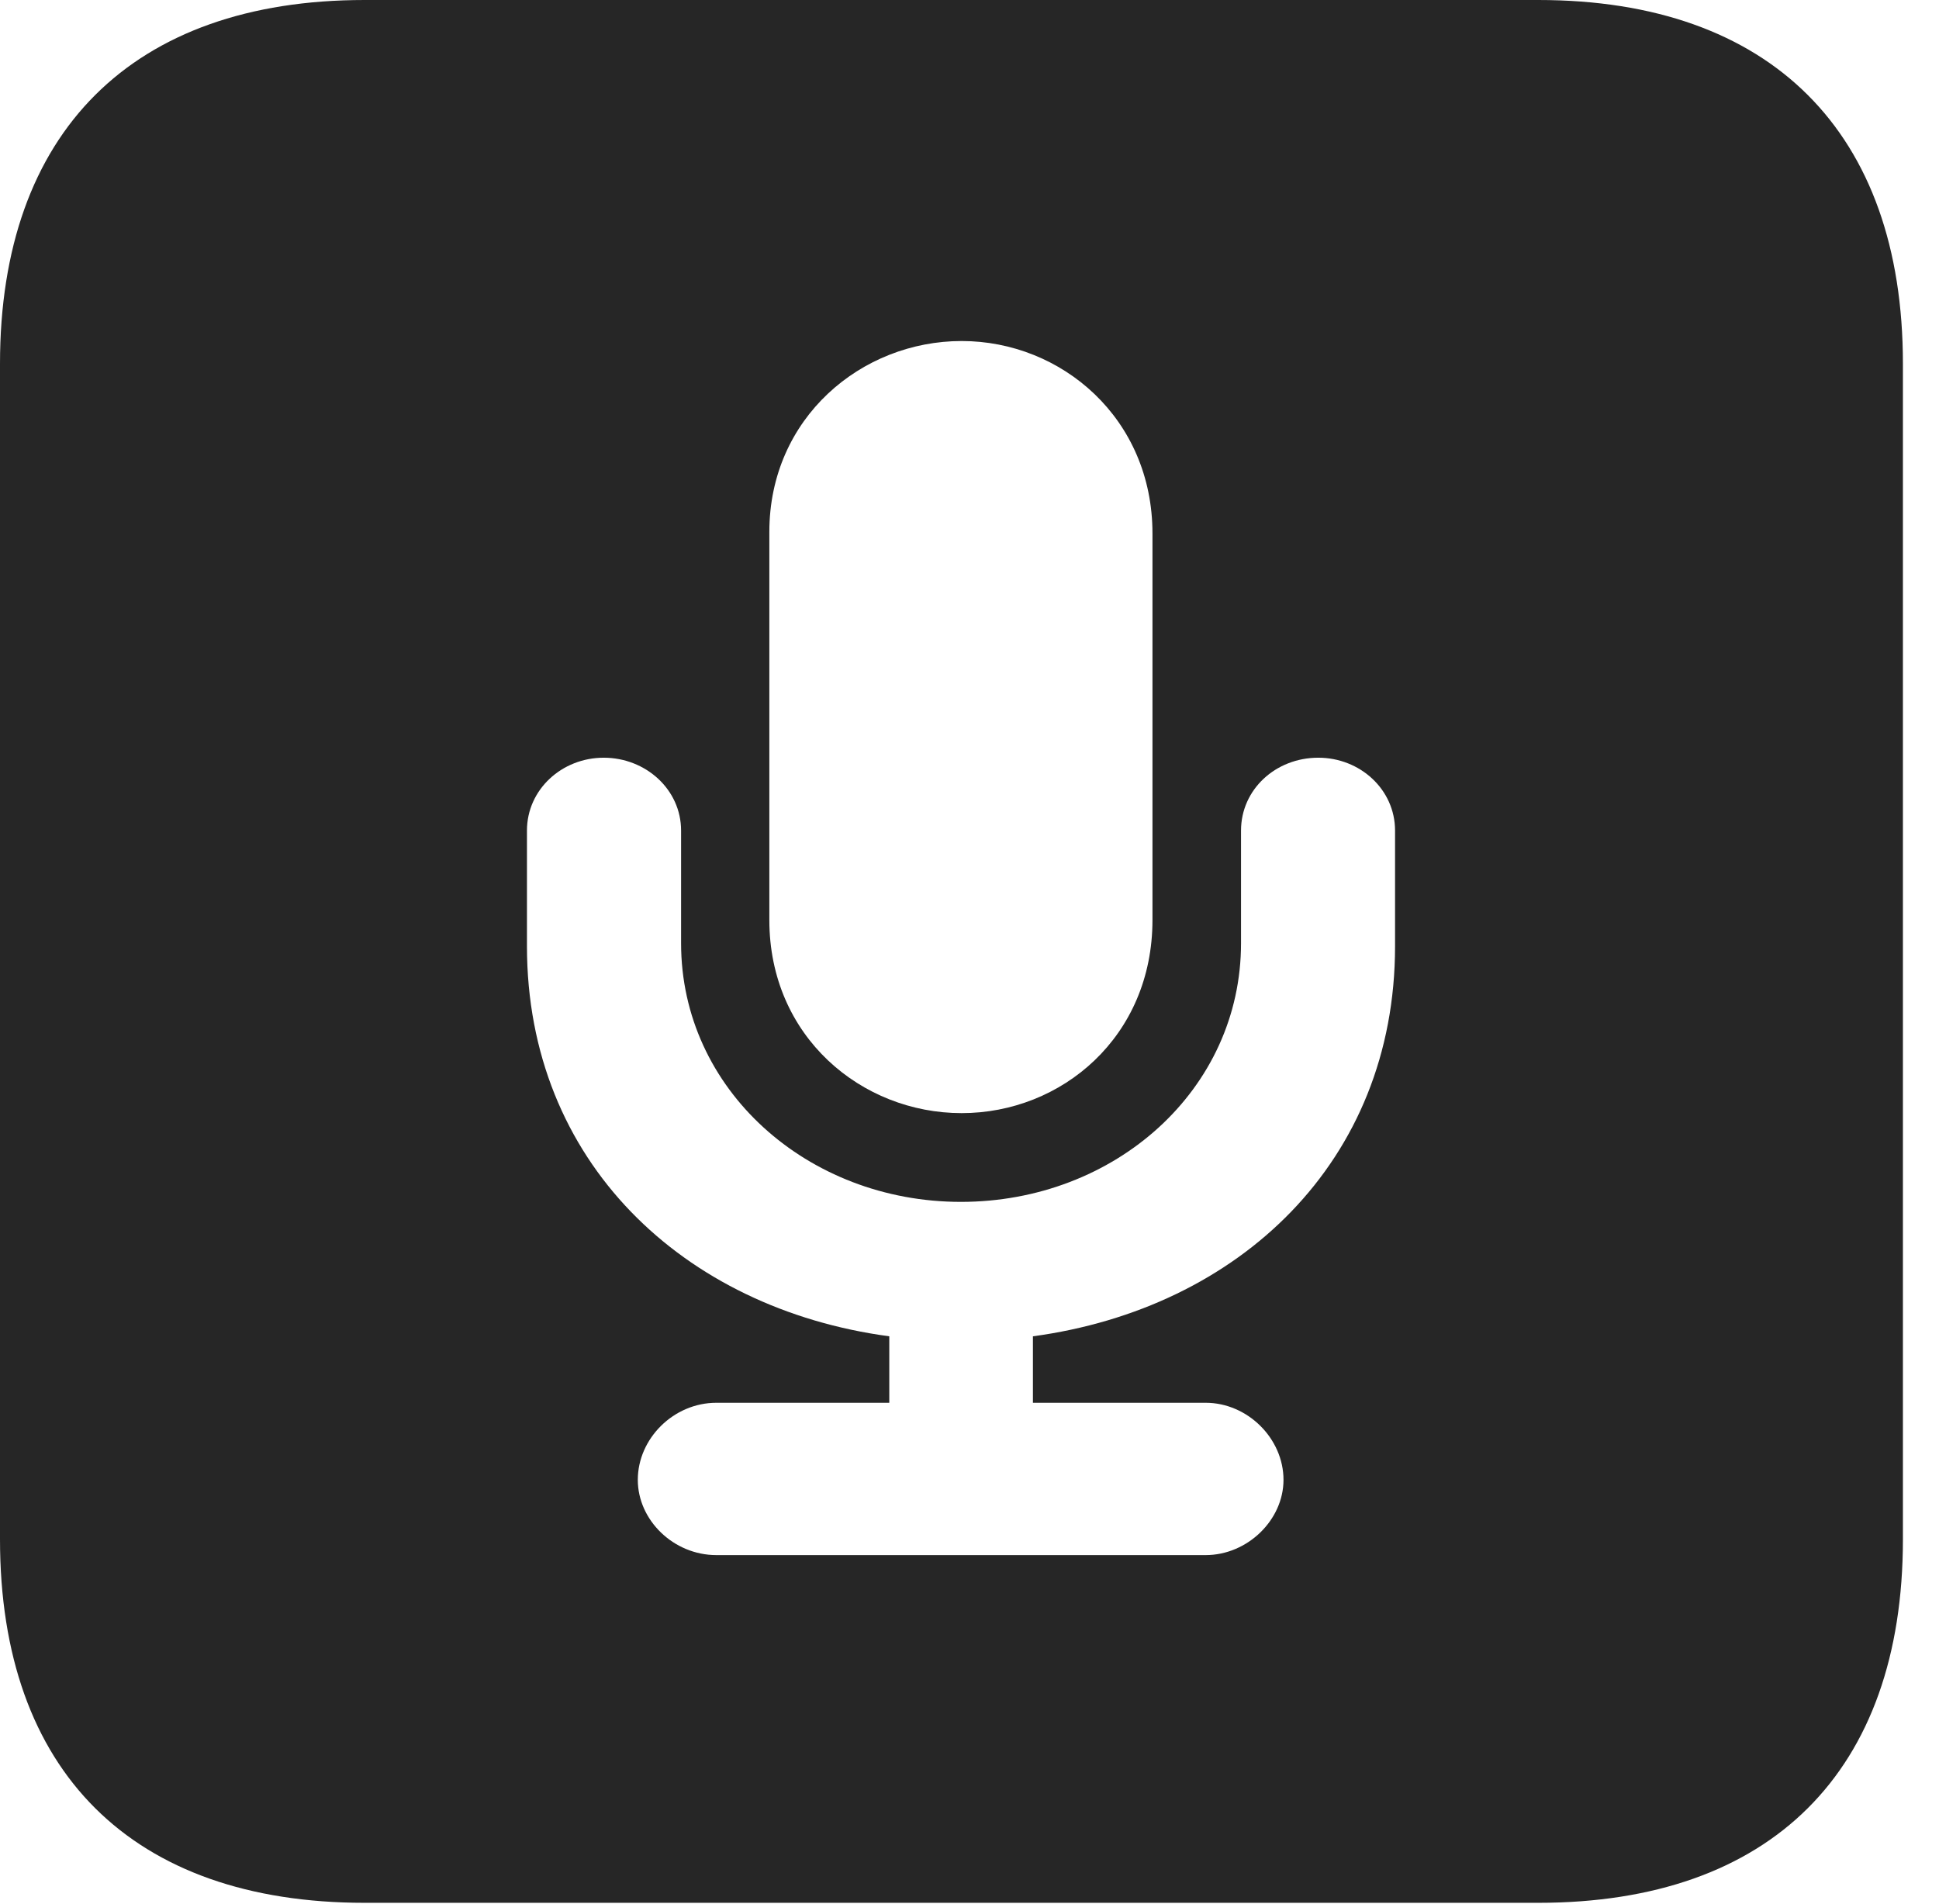 <?xml version="1.0" encoding="UTF-8"?>
<!--Generator: Apple Native CoreSVG 326-->
<!DOCTYPE svg PUBLIC "-//W3C//DTD SVG 1.1//EN" "http://www.w3.org/Graphics/SVG/1.1/DTD/svg11.dtd">
<svg version="1.1" xmlns="http://www.w3.org/2000/svg" xmlns:xlink="http://www.w3.org/1999/xlink"
       viewBox="0 0 19.399 19.053">
       <g>
              <rect height="19.053" opacity="0" width="19.399" x="0" y="0" />
              <path d="M19.038 3.639L19.038 15.401C19.038 17.726 17.716 19.038 15.39 19.038L3.648 19.038C1.324 19.038 0 17.726 0 15.401L0 3.639C0 1.322 1.324 0 3.648 0L15.39 0C17.716 0 19.038 1.322 19.038 3.639ZM12.416 8.31L12.416 9.437C12.416 10.901 11.156 12.025 9.613 12.025C8.08 12.025 6.814 10.901 6.814 9.437L6.814 8.31C6.814 7.899 6.46 7.581 6.04 7.581C5.622 7.581 5.272 7.899 5.272 8.31L5.272 9.467C5.272 11.622 6.836 13.093 8.897 13.37L8.897 14.035L7.167 14.035C6.739 14.035 6.381 14.393 6.381 14.806C6.381 15.21 6.739 15.559 7.167 15.559L12.062 15.559C12.48 15.559 12.841 15.208 12.841 14.806C12.841 14.393 12.482 14.035 12.062 14.035L10.334 14.035L10.334 13.37C12.396 13.091 13.957 11.622 13.957 9.467L13.957 8.31C13.957 7.899 13.607 7.581 13.189 7.581C12.762 7.581 12.416 7.899 12.416 8.31ZM7.697 5.322L7.697 9.205C7.697 10.373 8.62 11.137 9.621 11.137C10.622 11.137 11.53 10.373 11.53 9.205L11.53 5.337C11.53 4.187 10.622 3.412 9.621 3.412C8.62 3.412 7.697 4.179 7.697 5.322Z"
                     fill="currentColor" fill-opacity="0.85" />
       </g>
</svg>